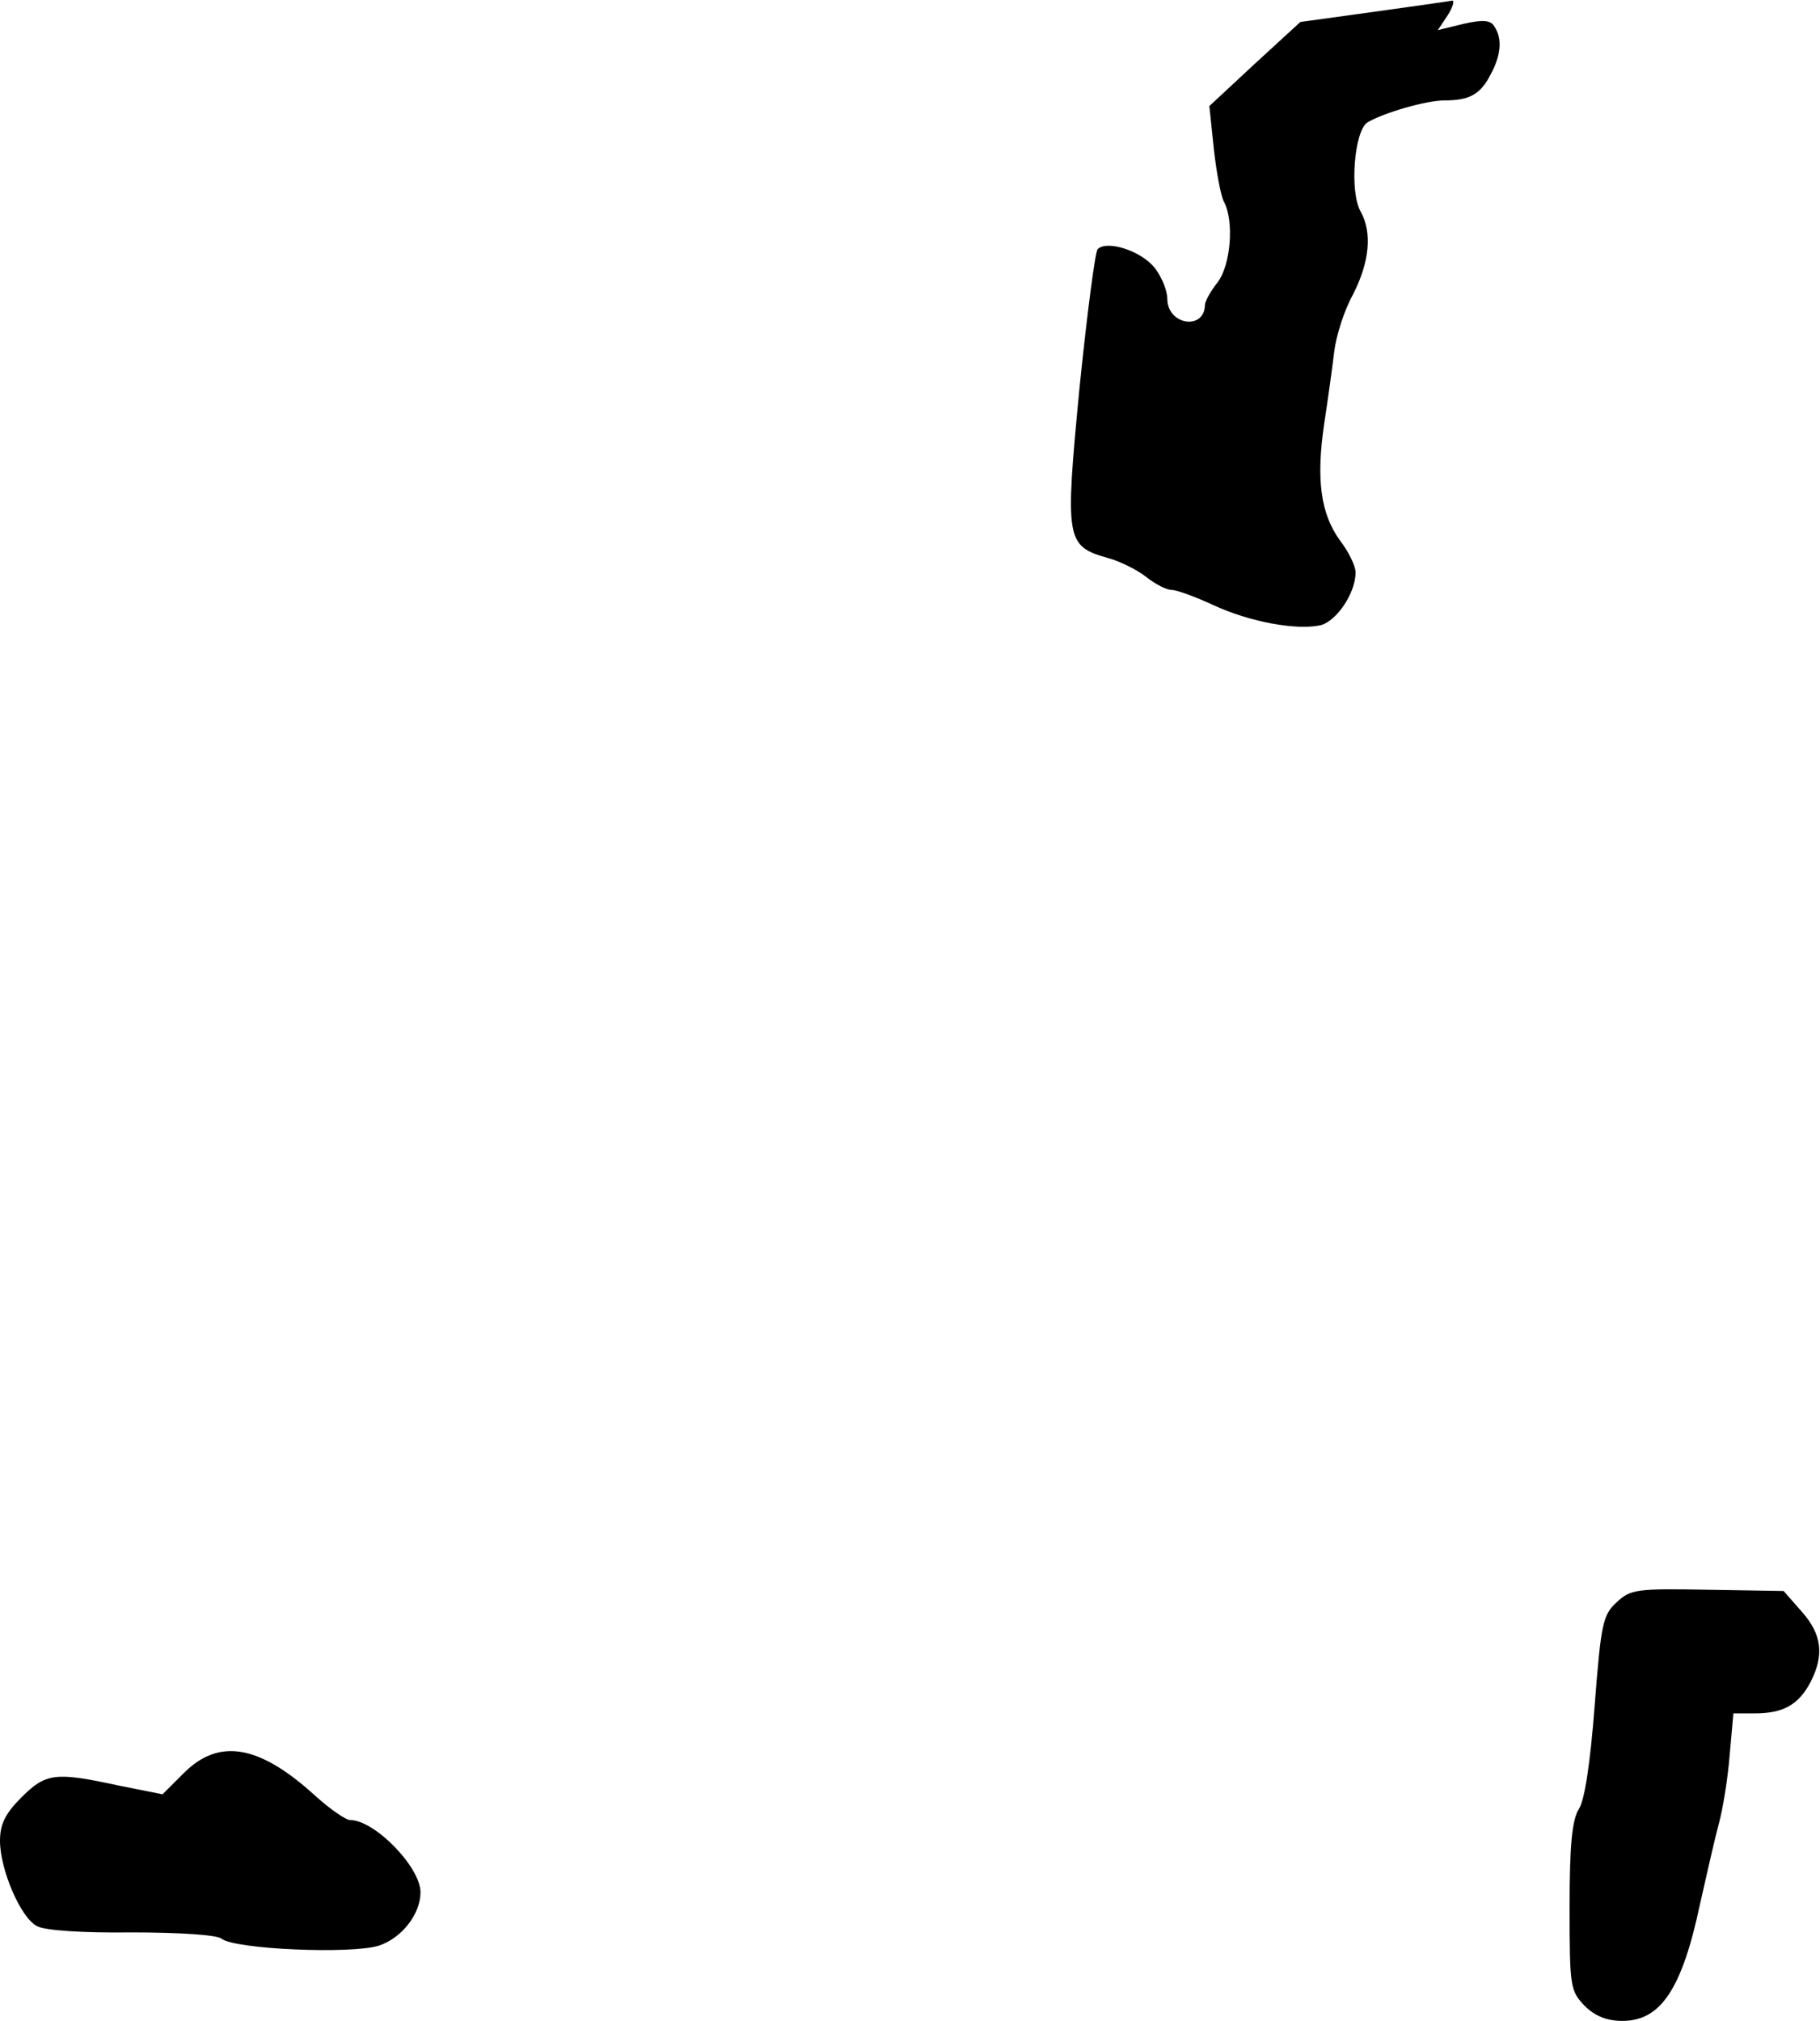 <?xml version="1.0" standalone="no"?>
<!DOCTYPE svg PUBLIC "-//W3C//DTD SVG 20010904//EN"
 "http://www.w3.org/TR/2001/REC-SVG-20010904/DTD/svg10.dtd">
<svg version="1.0" xmlns="http://www.w3.org/2000/svg"
 width="290pt" height="322pt" viewBox="0 0 290 322"
 preserveAspectRatio="xMidYMid meet">
<g transform="translate(0,322) scale(0.1,-0.1)"
fill="#000000" stroke="none">
<path fill="#000000" stroke="none" d="M2188 3201 l-116 -16 -73 -67 -72 -67
7 -67 c4 -37 11 -75 16 -85 17 -31 11 -102 -10 -129 -11 -14 -20 -30 -20 -36
-1 -41 -60 -32 -60 10 0 13 -9 35 -20 49 -21 27 -76 45 -91 30 -4 -4 -17 -104
-29 -222 -23 -241 -22 -251 45 -270 19 -5 47 -19 61 -30 15 -12 33 -21 41 -21
8 0 38 -11 66 -24 58 -27 134 -41 172 -32 25 7 55 51 55 84 0 10 -11 33 -25
51 -31 43 -38 98 -25 186 6 39 13 90 16 115 3 25 16 66 30 91 26 51 31 98 12
132 -18 32 -10 129 11 142 25 15 93 35 123 35 40 0 57 10 73 41 17 31 19 58 6
77 -6 10 -18 11 -49 4 l-41 -10 16 24 c8 13 11 23 7 23 -5 -1 -61 -9 -126 -18z"/>
<path fill="#000000" stroke="none" d="M2576 667 c-22 -20 -25 -34 -35 -164
-7 -92 -16 -151 -25 -165 -11 -17 -15 -57 -15 -156 0 -128 1 -134 24 -158 16
-16 35 -24 60 -24 61 0 95 50 124 187 11 49 24 106 30 128 6 22 14 70 17 108
l6 67 34 0 c46 0 70 14 89 50 22 43 18 76 -14 112 l-29 33 -121 2 c-112 2
-123 1 -145 -20z"/>
<path fill="#000000" stroke="none" d="M293 395 l-34 -34 -70 14 c-101 22
-116 20 -155 -19 -26 -26 -34 -43 -34 -69 0 -46 33 -123 59 -136 12 -7 74 -11
151 -10 76 0 136 -4 143 -10 21 -17 208 -25 251 -11 36 12 66 50 66 85 0 40
-73 115 -112 115 -7 0 -33 18 -56 39 -89 81 -153 92 -209 36z"/>
</g>
</svg>

